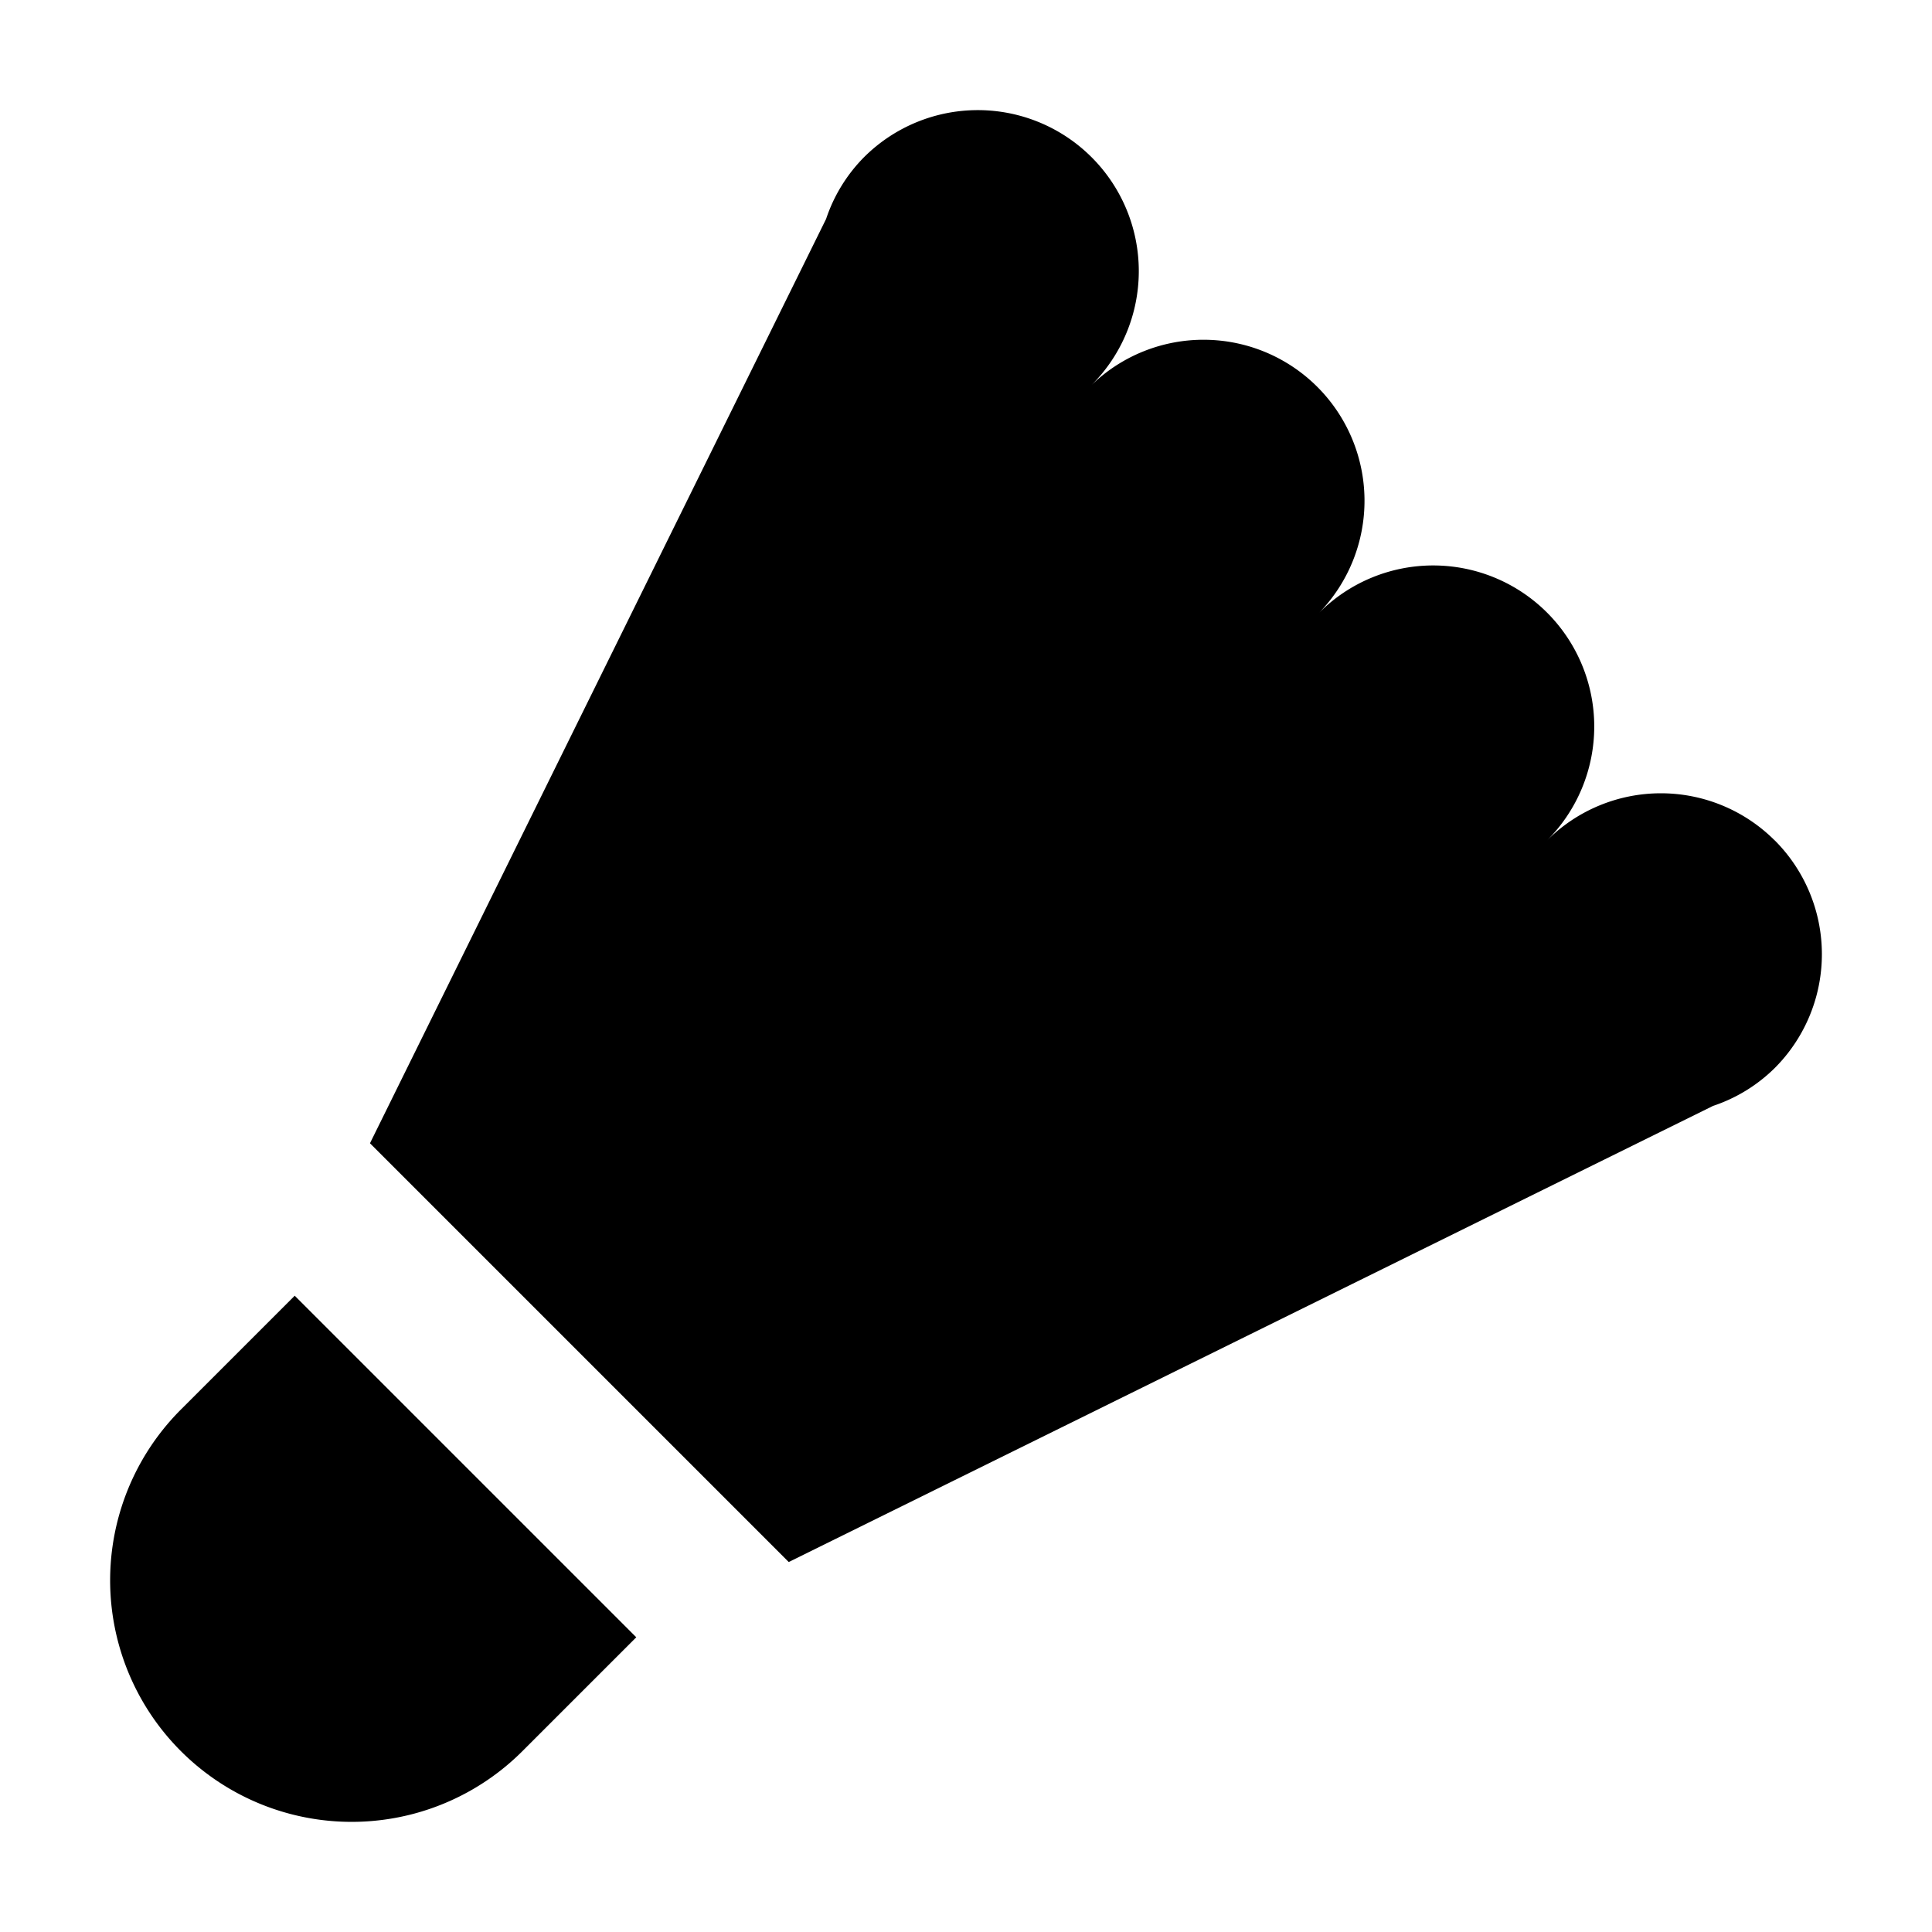 <svg id="nc_icon" xmlns="http://www.w3.org/2000/svg" xml:space="preserve" viewBox="0 0 24 24"><g fill="currentColor" class="nc-icon-wrapper"><path d="M2.247 21.753a3 3 0 0 1 0-4.243l1.414-1.414 4.243 4.243-1.414 1.414a3 3 0 0 1-4.243 0z" data-color="color-2"/><path d="M22.046 10.44a2 2 0 0 0-2.828 0 2 2 0 0 0-2.829-2.83 2 2 0 0 0-2.828-2.828 2 2 0 0 0-2.829-2.828 1.98 1.98 0 0 0-.47.766L4.596 14.202l5.202 5.202 11.482-5.666a1.98 1.98 0 0 0 .766-.47 2 2 0 0 0 0-2.829z"/></g></svg>
